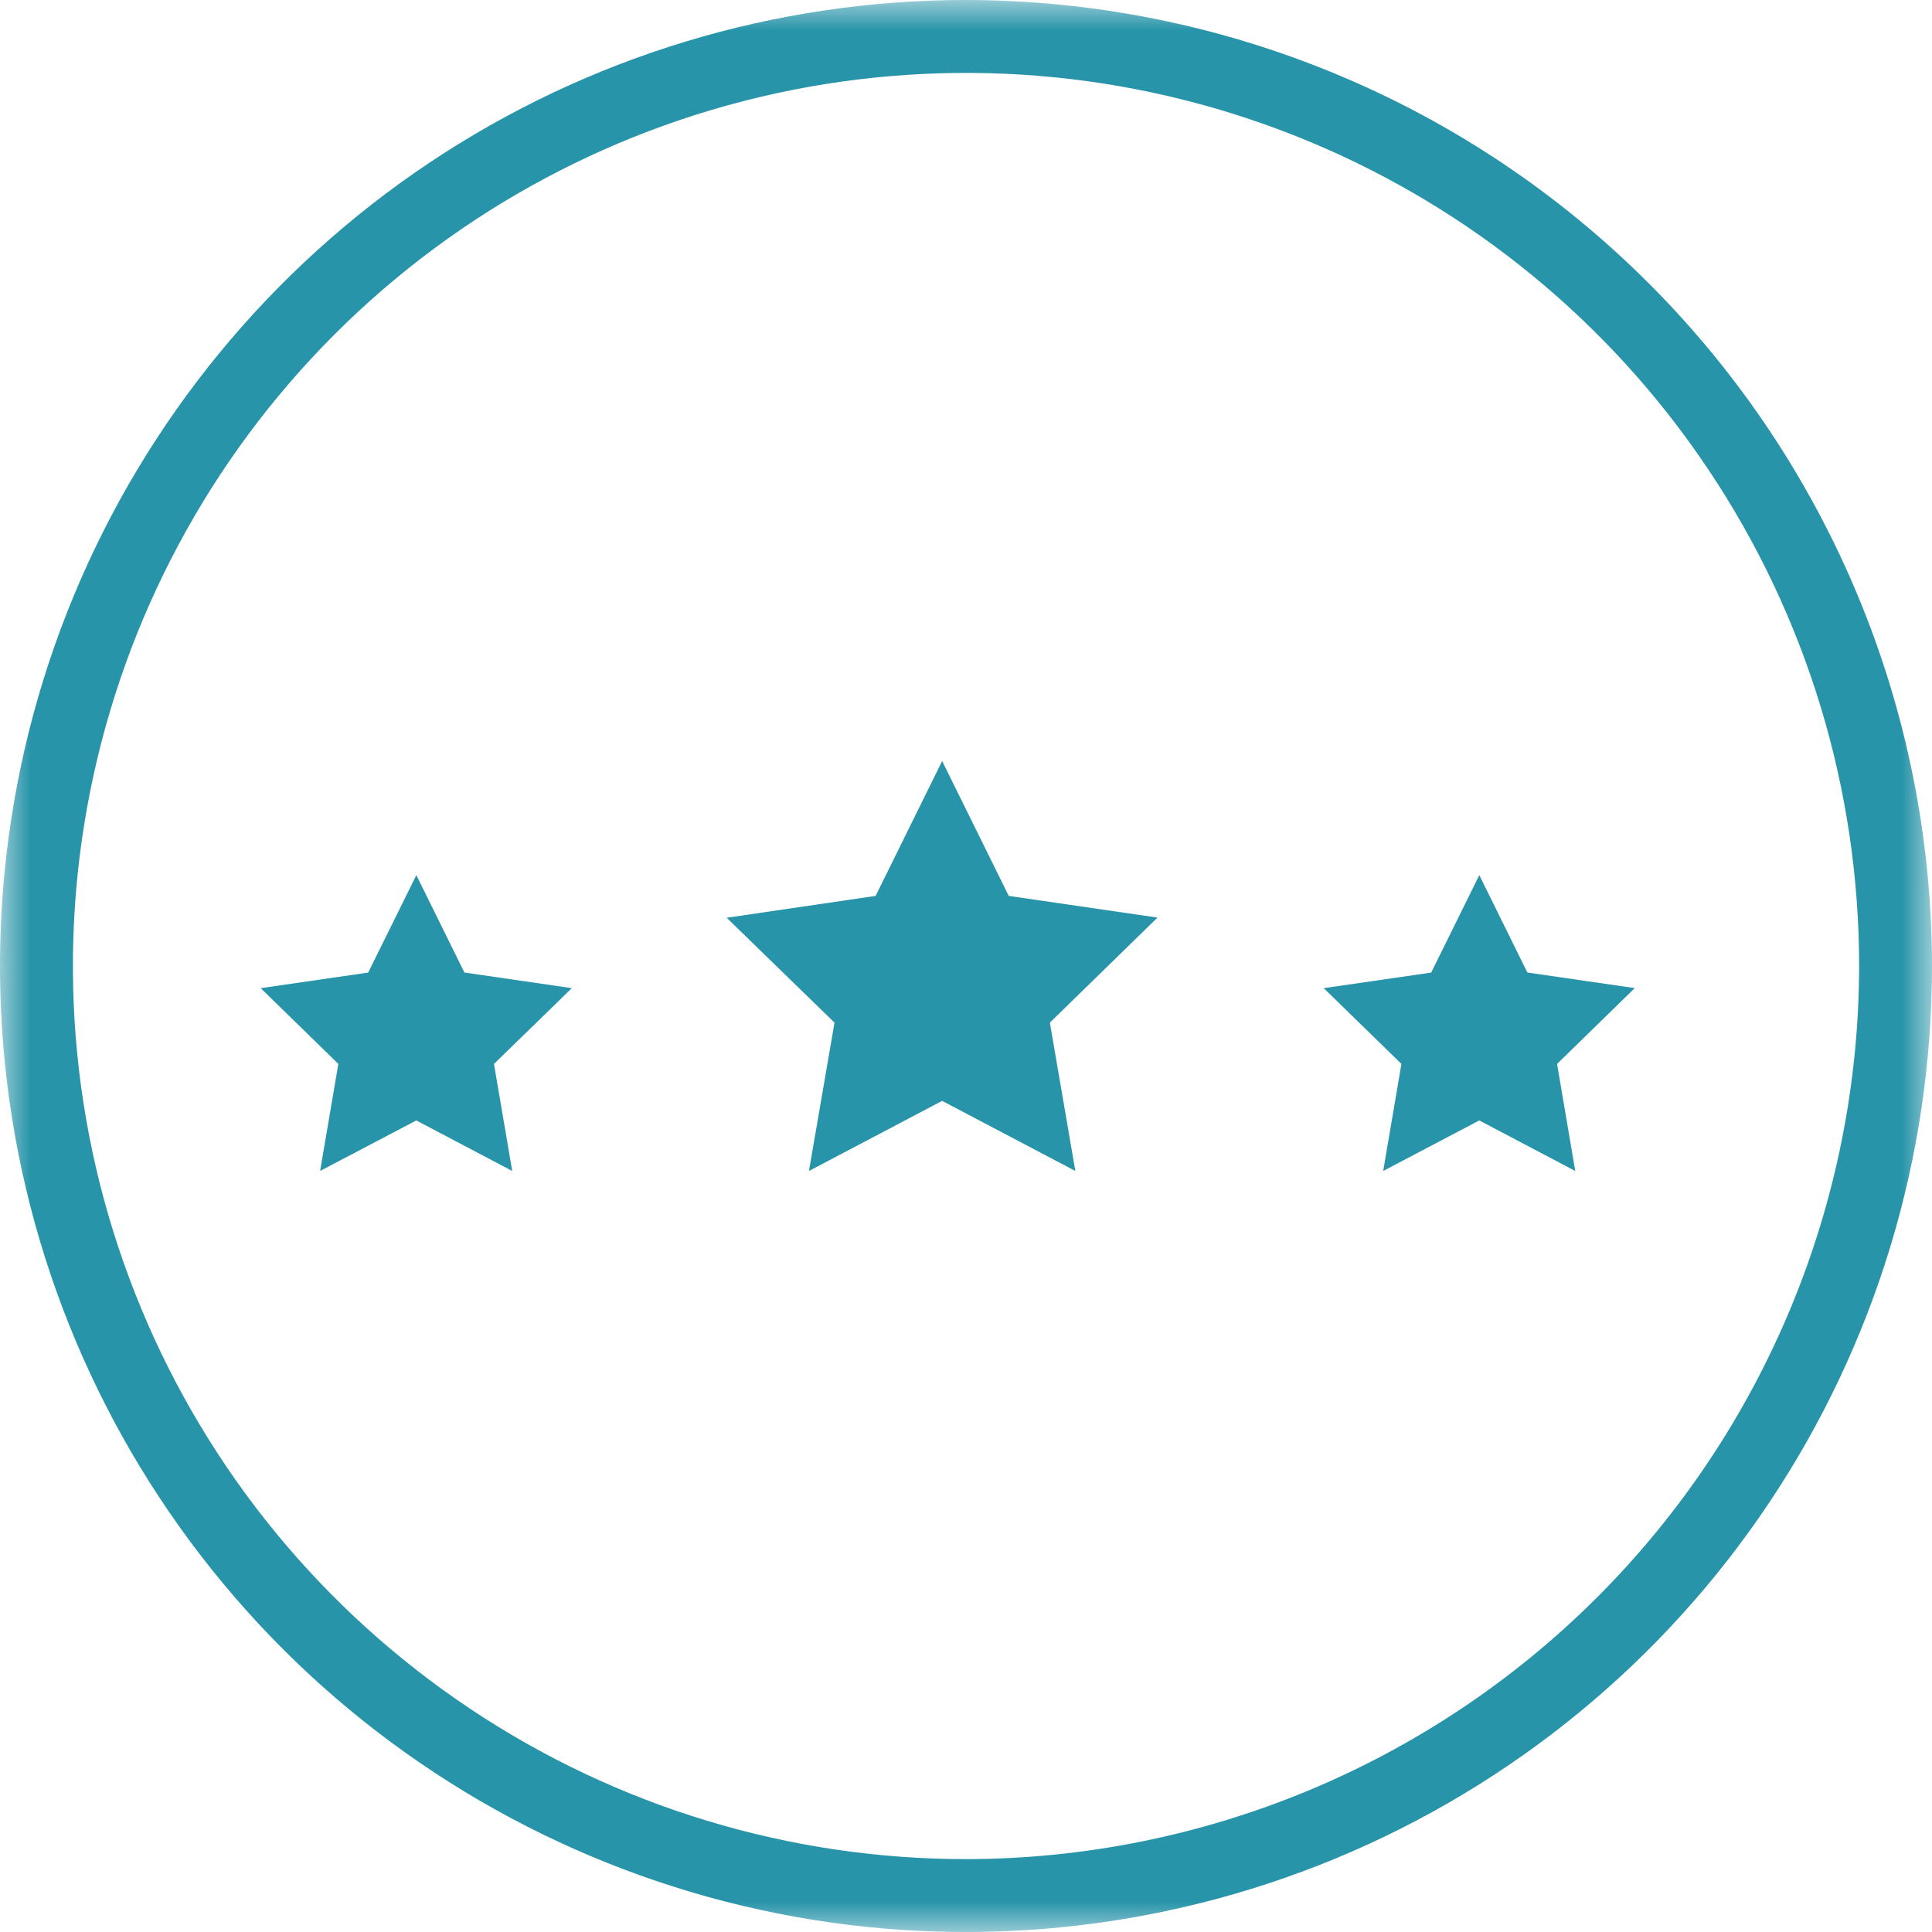 <svg width="32" height="32" viewBox="0 0 32 32" fill="none" xmlns="http://www.w3.org/2000/svg">
<g clip-path="url(#clip0_1159_636)">
<mask id="mask0_1159_636" style="mask-type:luminance" maskUnits="userSpaceOnUse" x="0" y="0" width="32" height="32">
<path d="M32 0H0V32H32V0Z" fill="white"/>
</mask>
<g mask="url(#mask0_1159_636)">
<path d="M16 0C12.835 0 9.742 0.938 7.111 2.696C4.48 4.455 2.429 6.953 1.218 9.877C0.007 12.801 -0.31 16.018 0.307 19.121C0.925 22.225 2.449 25.076 4.686 27.314C6.924 29.551 9.775 31.075 12.879 31.693C15.982 32.31 19.199 31.993 22.123 30.782C25.047 29.571 27.545 27.52 29.303 24.889C31.062 22.258 32 19.165 32 16C31.995 11.758 30.308 7.691 27.308 4.692C24.309 1.692 20.242 0.005 16 0ZM16 30.793C13.074 30.793 10.214 29.925 7.782 28.299C5.349 26.674 3.453 24.364 2.334 21.661C1.214 18.958 0.921 15.984 1.492 13.114C2.063 10.245 3.471 7.609 5.54 5.54C7.609 3.471 10.245 2.063 13.114 1.492C15.984 0.921 18.958 1.214 21.661 2.334C24.364 3.453 26.674 5.349 28.299 7.782C29.925 10.214 30.793 13.074 30.793 16C30.788 19.922 29.228 23.682 26.455 26.455C23.682 29.228 19.922 30.788 16 30.793Z" fill="#2894A9"/>
<path d="M16.708 14.839L15.605 12.605L14.503 14.839L12.036 15.201L13.822 16.938L13.399 19.395L15.605 18.234L17.811 19.395L17.389 16.938L19.172 15.198L16.708 14.839Z" fill="#2894A9"/>
<path d="M7.692 16.108L6.896 14.495L6.098 16.109L4.318 16.367L5.604 17.622L5.302 19.395L6.895 18.558L8.484 19.395L8.182 17.622L9.471 16.367L7.692 16.108Z" fill="#2894A9"/>
<path d="M25.298 16.108L24.502 14.495L23.705 16.109L21.925 16.367L23.212 17.622L22.91 19.395L24.502 18.558L26.091 19.395L25.79 17.622L27.077 16.366L25.298 16.108Z" fill="#2894A9"/>
</g>
</g>
<defs>
<clipPath id="clip0_1159_636">
<rect width="32" height="32" fill="white"/>
</clipPath>
</defs>
</svg>
